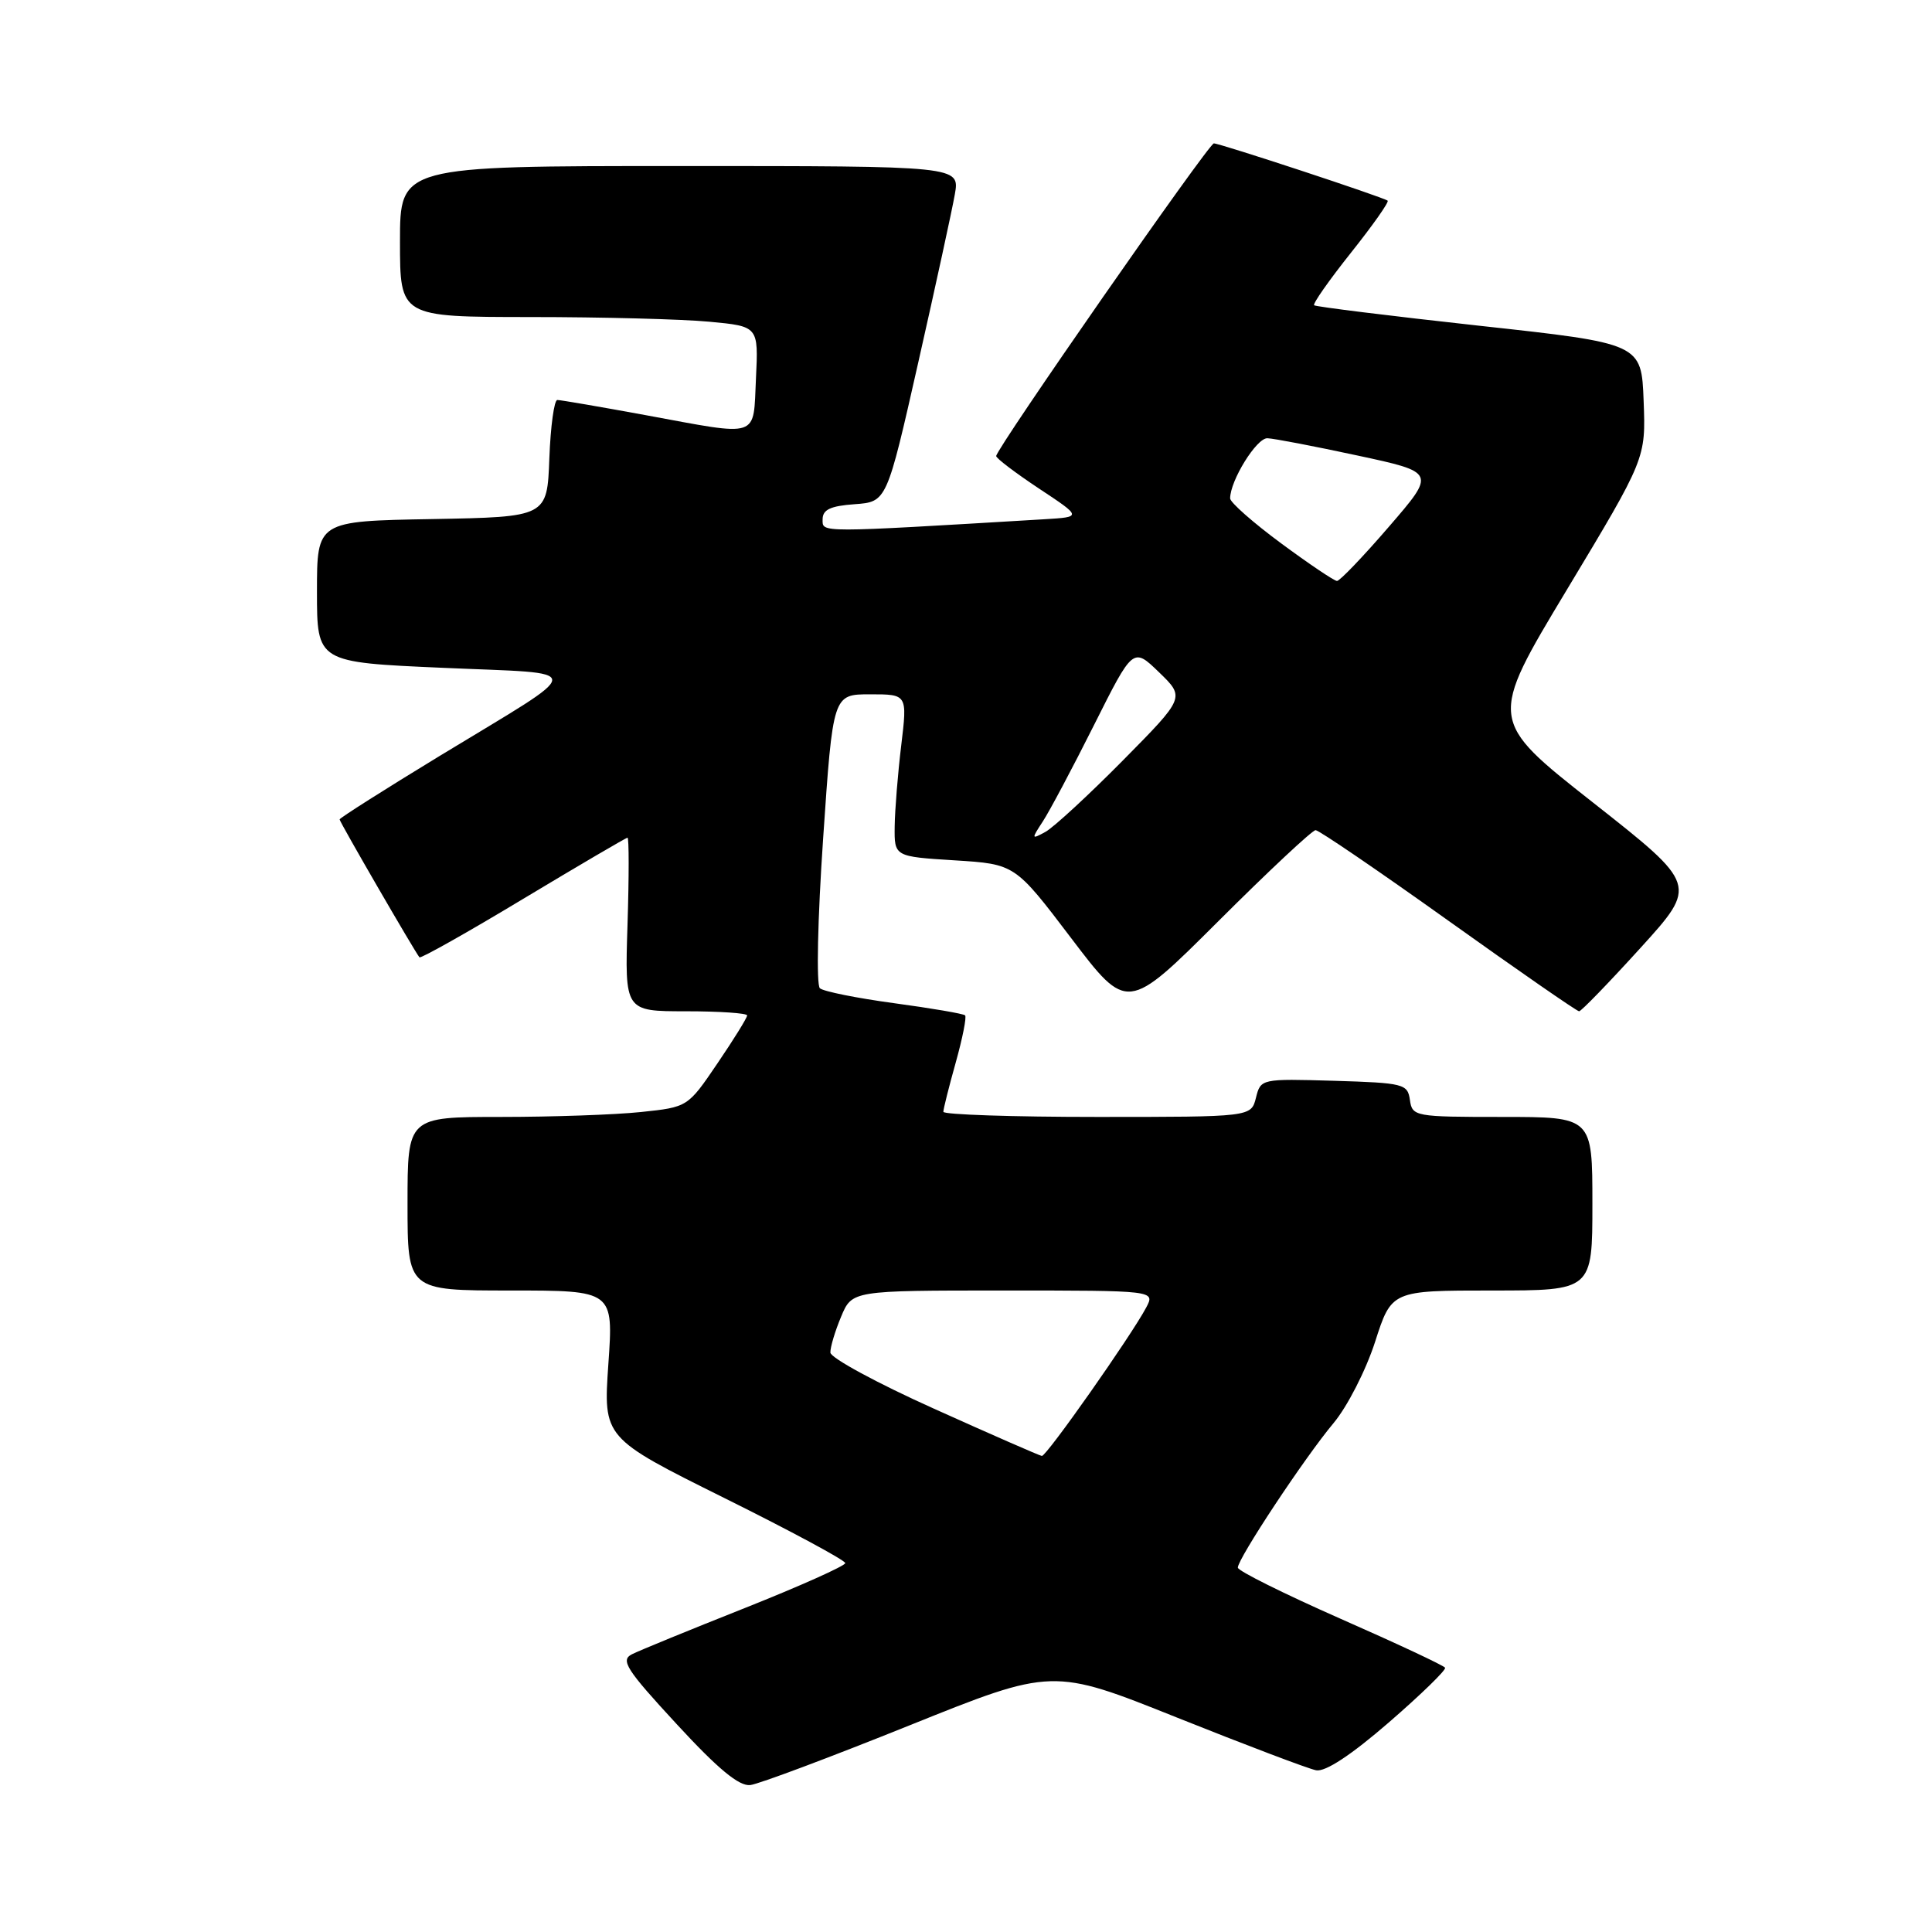 <?xml version="1.0" encoding="UTF-8" standalone="no"?>
<!DOCTYPE svg PUBLIC "-//W3C//DTD SVG 1.1//EN" "http://www.w3.org/Graphics/SVG/1.1/DTD/svg11.dtd" >
<svg xmlns="http://www.w3.org/2000/svg" xmlns:xlink="http://www.w3.org/1999/xlink" version="1.1" viewBox="0 0 256 256">
 <g >
 <path fill="currentColor"
d=" M 120.49 228.63 C 139.48 220.99 139.48 220.99 155.99 227.60 C 165.07 231.23 173.35 234.37 174.39 234.57 C 175.61 234.81 179.02 232.57 184.04 228.22 C 188.31 224.52 191.66 221.26 191.48 220.98 C 191.31 220.69 185.06 217.76 177.60 214.48 C 170.15 211.19 164.03 208.15 164.02 207.72 C 163.99 206.56 172.90 193.10 176.70 188.57 C 178.52 186.40 180.98 181.59 182.20 177.82 C 184.39 171.00 184.39 171.00 197.70 171.00 C 211.00 171.00 211.00 171.00 211.00 159.50 C 211.00 148.00 211.00 148.00 199.07 148.00 C 187.46 148.00 187.13 147.94 186.82 145.75 C 186.52 143.62 186.00 143.49 176.78 143.21 C 167.11 142.93 167.05 142.94 166.42 145.46 C 165.78 148.00 165.78 148.00 145.39 148.00 C 134.18 148.00 125.00 147.69 125.00 147.32 C 125.00 146.94 125.74 144.00 126.64 140.79 C 127.54 137.57 128.10 134.76 127.88 134.54 C 127.66 134.32 123.43 133.60 118.49 132.93 C 113.54 132.26 109.11 131.37 108.64 130.95 C 108.15 130.51 108.34 121.77 109.07 111.09 C 110.37 92.00 110.37 92.00 115.30 92.00 C 120.23 92.00 120.23 92.00 119.42 98.75 C 118.97 102.46 118.58 107.30 118.55 109.50 C 118.50 113.50 118.50 113.50 126.50 114.00 C 134.49 114.50 134.49 114.50 141.93 124.30 C 149.37 134.10 149.37 134.10 161.45 122.05 C 168.09 115.42 173.89 110.00 174.32 110.00 C 174.76 110.00 182.68 115.40 191.92 122.00 C 201.16 128.60 208.95 134.00 209.24 134.00 C 209.52 134.00 213.17 130.23 217.35 125.63 C 224.95 117.26 224.95 117.26 211.08 106.34 C 197.21 95.43 197.21 95.43 207.65 78.09 C 218.08 60.75 218.08 60.75 217.79 53.13 C 217.50 45.51 217.50 45.51 196.00 43.16 C 184.18 41.86 174.33 40.64 174.13 40.45 C 173.92 40.25 176.12 37.12 179.00 33.50 C 181.88 29.88 184.08 26.77 183.87 26.59 C 183.36 26.15 161.66 19.00 160.84 19.00 C 160.16 19.00 132.00 59.45 132.00 60.43 C 132.00 60.73 134.56 62.67 137.68 64.74 C 143.36 68.50 143.36 68.50 138.43 68.80 C 108.13 70.61 109.00 70.61 109.00 68.82 C 109.00 67.53 110.03 67.04 113.25 66.81 C 117.50 66.50 117.50 66.50 121.68 48.00 C 123.98 37.83 126.16 27.81 126.52 25.75 C 127.18 22.00 127.18 22.00 90.09 22.00 C 53.00 22.00 53.00 22.00 53.00 32.00 C 53.00 42.00 53.00 42.00 70.25 42.01 C 79.74 42.01 90.42 42.29 94.00 42.63 C 100.50 43.24 100.50 43.24 100.17 50.12 C 99.78 58.19 100.88 57.83 85.50 55.00 C 79.51 53.90 74.27 53.00 73.85 53.00 C 73.43 53.00 72.95 56.49 72.79 60.75 C 72.50 68.50 72.50 68.50 57.25 68.78 C 42.00 69.05 42.00 69.05 42.00 78.40 C 42.00 87.76 42.00 87.76 58.70 88.49 C 78.04 89.35 78.09 88.11 58.25 100.17 C 50.96 104.61 45.00 108.39 45.00 108.58 C 45.00 108.91 54.94 126.07 55.58 126.85 C 55.74 127.04 61.93 123.56 69.33 119.10 C 76.74 114.65 82.96 111.00 83.15 111.00 C 83.35 111.00 83.35 116.17 83.15 122.50 C 82.78 134.00 82.78 134.00 90.89 134.00 C 95.35 134.00 99.00 134.25 99.00 134.55 C 99.00 134.86 97.23 137.72 95.06 140.91 C 91.13 146.70 91.13 146.70 84.92 147.35 C 81.50 147.71 73.15 148.00 66.35 148.00 C 54.00 148.00 54.00 148.00 54.00 159.50 C 54.00 171.00 54.00 171.00 67.64 171.00 C 81.29 171.00 81.29 171.00 80.61 180.76 C 79.94 190.52 79.94 190.52 95.97 198.49 C 104.79 202.87 112.00 206.75 112.00 207.12 C 112.00 207.48 106.04 210.15 98.75 213.05 C 91.46 215.94 84.70 218.71 83.73 219.20 C 82.19 219.98 82.97 221.21 89.65 228.44 C 95.16 234.42 97.94 236.71 99.42 236.53 C 100.57 236.39 110.05 232.83 120.49 228.63 Z  M 123.78 186.67 C 116.23 183.28 110.04 179.92 110.03 179.22 C 110.01 178.51 110.65 176.38 111.45 174.47 C 112.90 171.00 112.90 171.00 132.98 171.00 C 153.07 171.00 153.07 171.00 151.88 173.25 C 149.91 176.97 138.64 193.01 138.05 192.92 C 137.75 192.88 131.32 190.07 123.78 186.67 Z  M 138.17 108.86 C 139.05 107.52 142.11 101.77 144.96 96.08 C 150.14 85.75 150.14 85.75 153.59 89.09 C 157.03 92.42 157.03 92.42 148.77 100.78 C 144.22 105.38 139.62 109.62 138.54 110.22 C 136.66 111.25 136.64 111.20 138.17 108.86 Z  M 169.75 71.99 C 166.04 69.25 163.00 66.57 163.00 66.04 C 163.00 63.68 166.51 58.01 167.94 58.07 C 168.80 58.10 174.17 59.13 179.88 60.36 C 190.26 62.59 190.26 62.59 184.04 69.79 C 180.62 73.76 177.52 76.99 177.16 76.98 C 176.80 76.98 173.46 74.73 169.75 71.99 Z "/>
</g>
</svg>